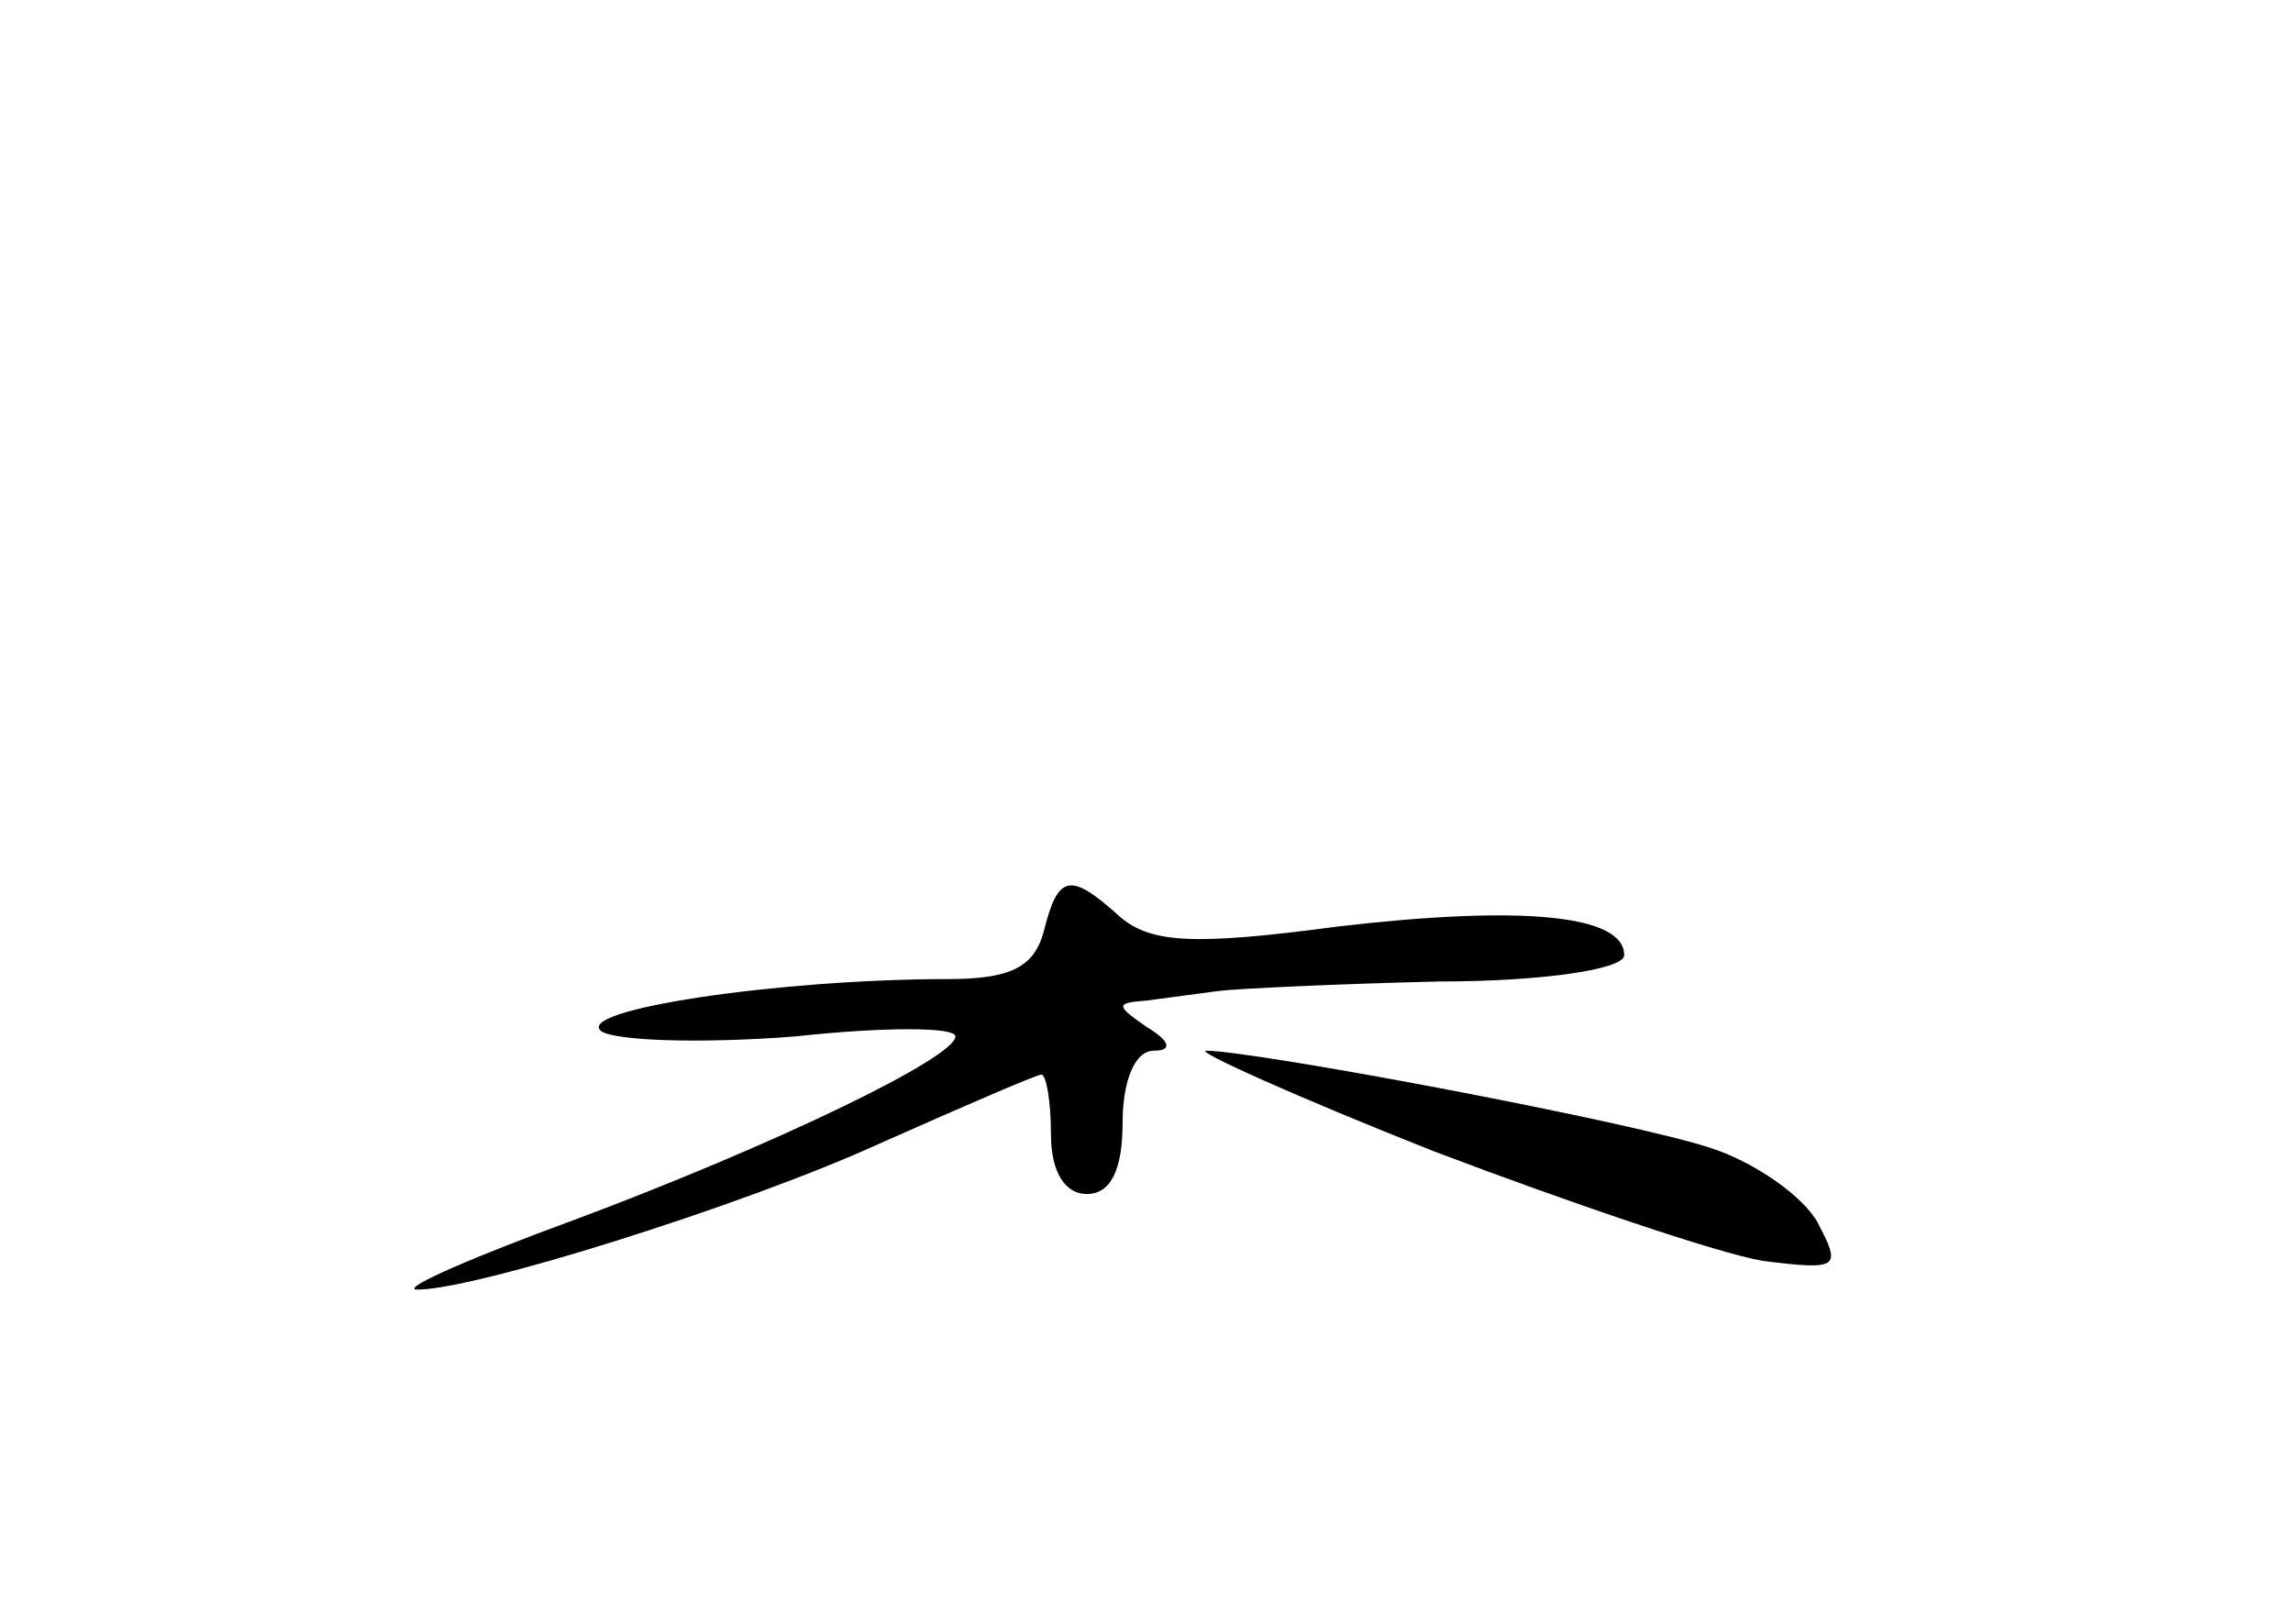 <?xml version="1.0" standalone="no"?>
<!DOCTYPE svg PUBLIC "-//W3C//DTD SVG 20010904//EN"
 "http://www.w3.org/TR/2001/REC-SVG-20010904/DTD/svg10.dtd">
<svg version="1.0" xmlns="http://www.w3.org/2000/svg"
 width="96pt" height="68pt" viewBox="0 0 96 68"
 preserveAspectRatio="xMidYMid meet">
<g transform="translate(0,68) scale(0.1,-0.1)"
fill="#000000" stroke="none">
<path d="M437 290 c-4 -15 -14 -20 -40 -20 -71 0 -158 -13 -145 -22 7 -4 43
-5 81 -2 37 4 67 4 67 0 0 -9 -77 -46 -160 -77 -41 -15 -71 -28 -66 -29 22 -1
137 35 194 61 36 16 66 29 68 29 2 0 4 -11 4 -25 0 -16 6 -25 15 -25 10 0 15
10 15 30 0 17 5 30 13 30 8 0 7 4 -3 10 -13 9 -13 10 0 11 8 1 22 3 30 4 8 1
50 3 93 4 42 0 77 5 77 11 0 17 -43 21 -120 12 -60 -8 -78 -7 -91 4 -21 19
-26 18 -32 -6z"/>
<path d="M600 198 c58 -22 120 -43 138 -46 32 -4 33 -3 23 16 -6 11 -26 25
-44 31 -32 11 -192 41 -212 41 -5 0 37 -19 95 -42z"/>
</g>
</svg>
